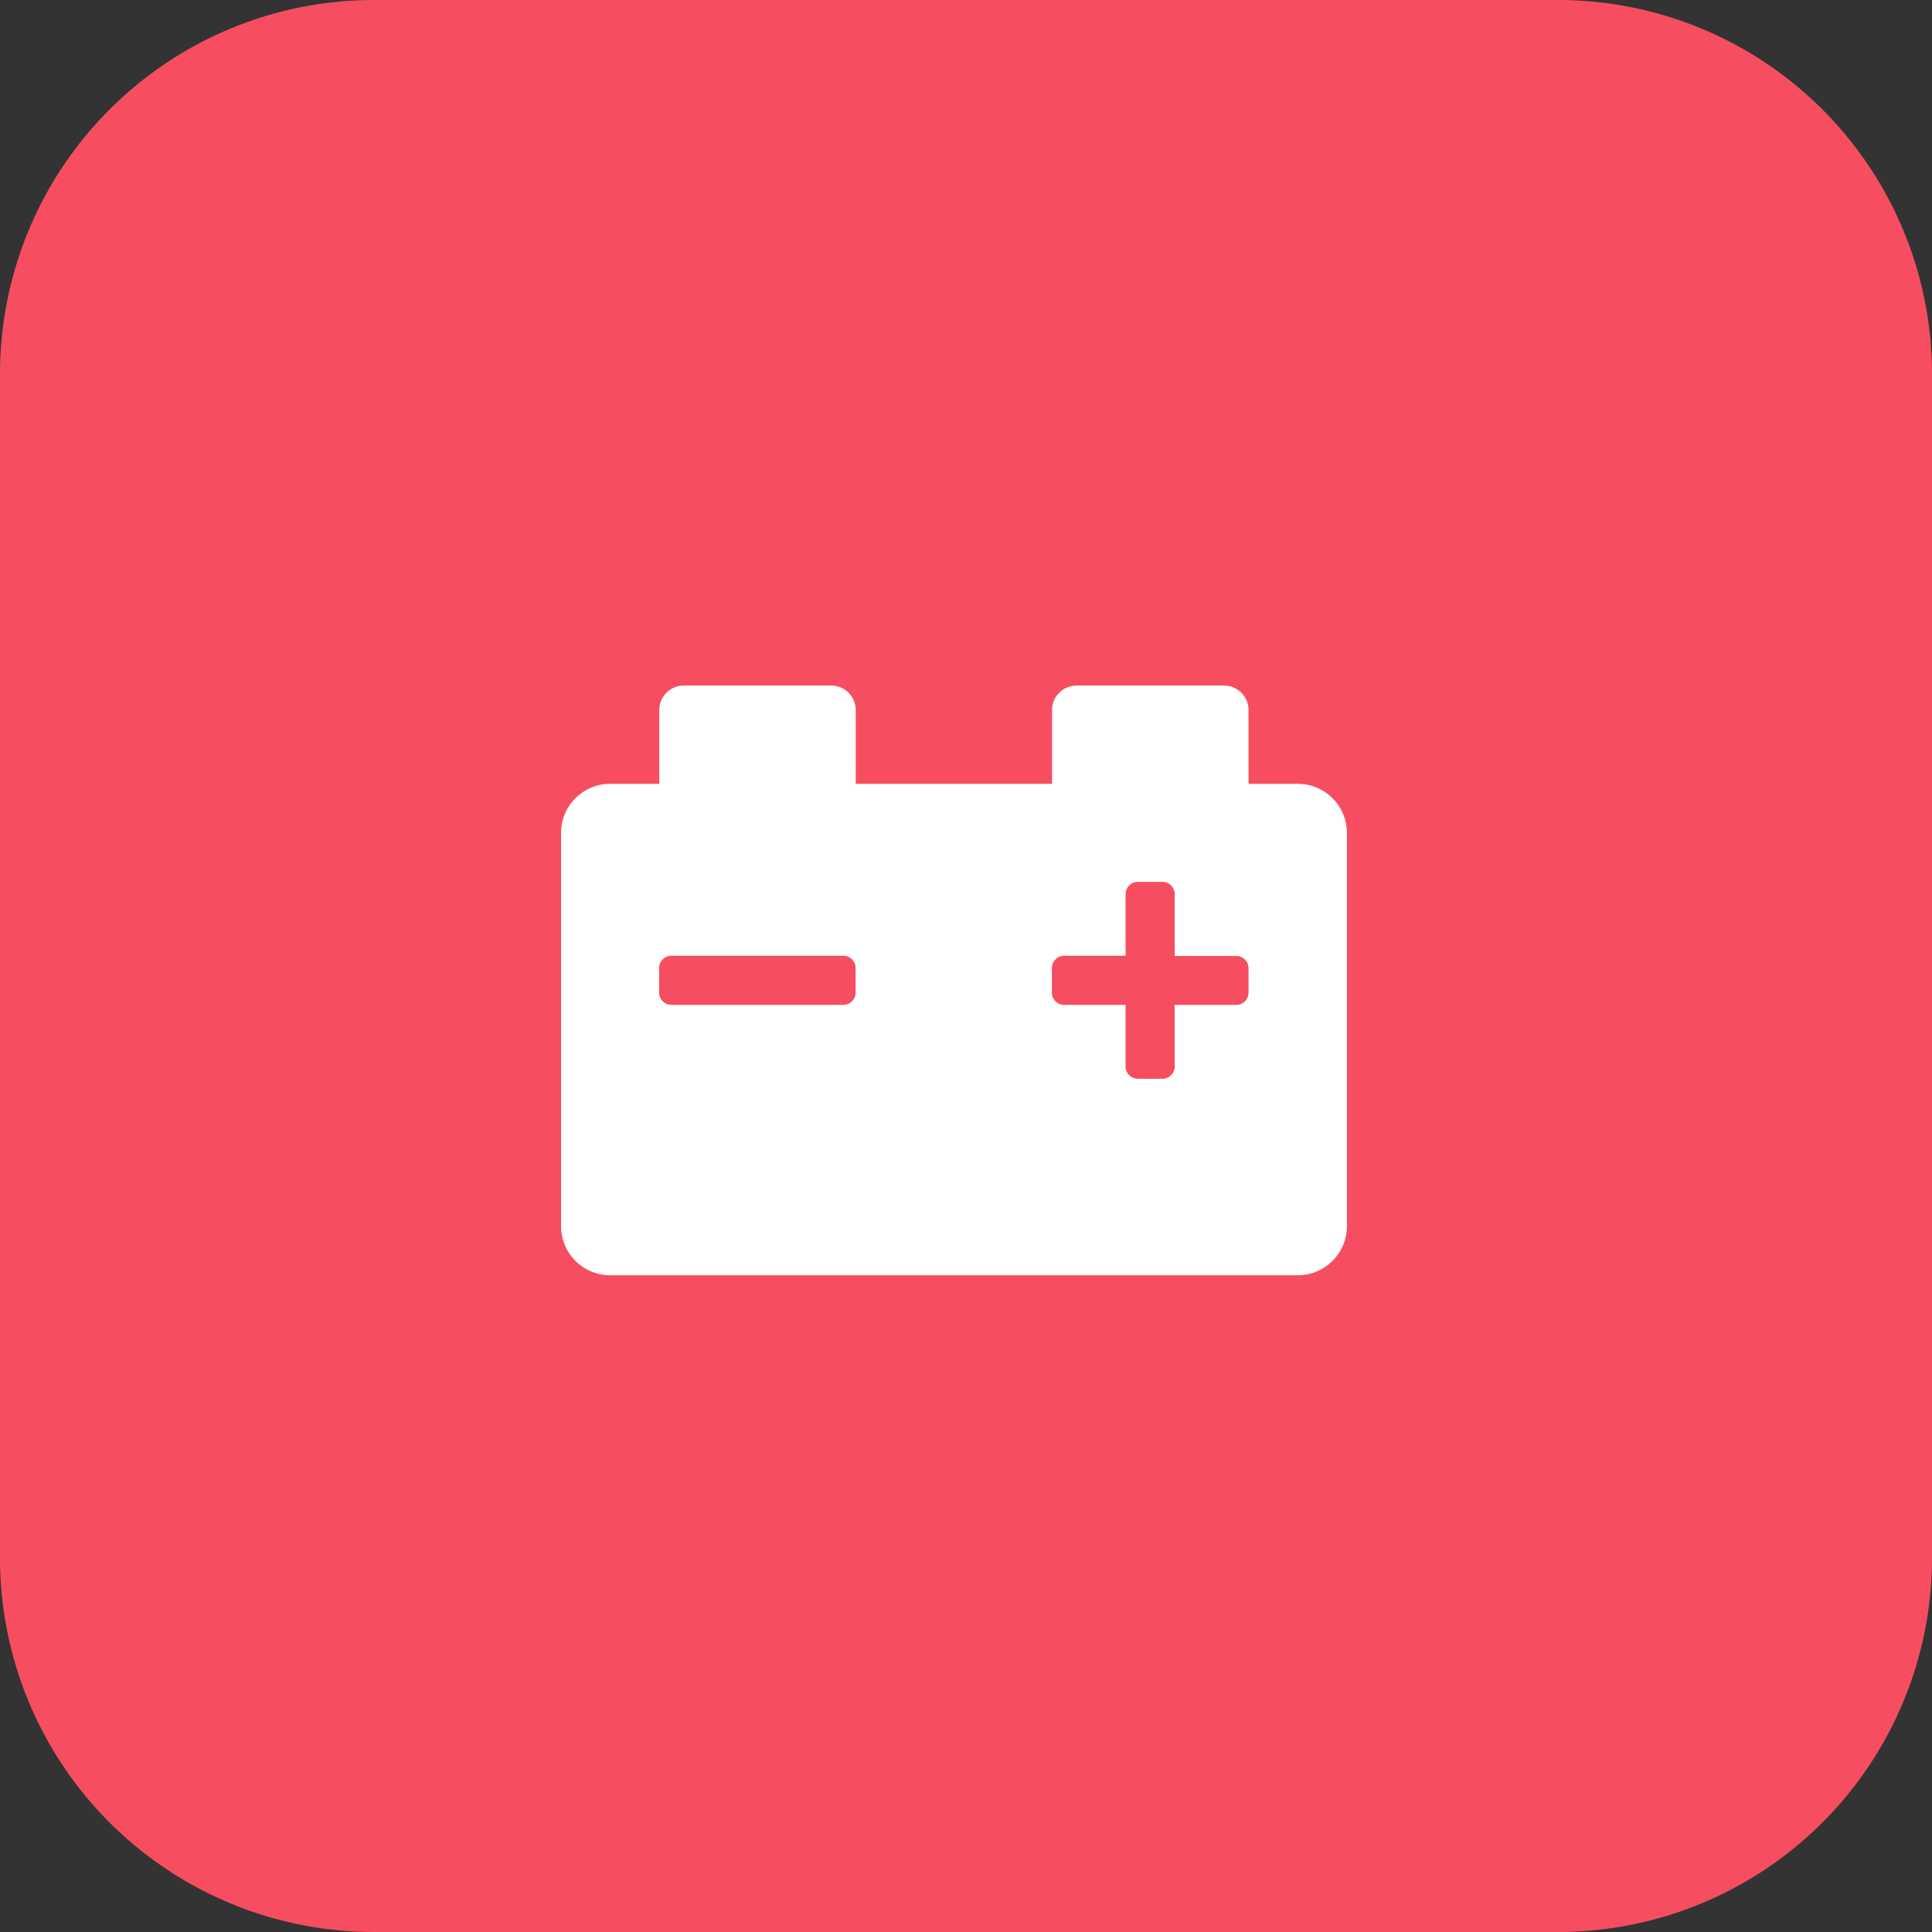 <svg xmlns="http://www.w3.org/2000/svg" width="62" height="62" viewBox="0 0 62 62">
  <rect x="0" y="0" width="62" height="62" fill="#333333" stroke="none"/>
  <g id="Group_544" data-name="Group 544" transform="translate(-259 -467)">
    <path id="Path_2063" data-name="Path 2063" d="M12,0H50A12,12,0,0,1,62,12V50A12,12,0,0,1,50,62H12A12,12,0,0,1,0,50V12A12,12,0,0,1,12,0Z" transform="translate(259 467)" fill="#f64e60"/>
    <path id="Path_2062" data-name="Path 2062" d="M602.731,378.275h-1.576V375.91a.789.789,0,0,0-.789-.789h-4.728a.788.788,0,0,0-.788.789v2.365h-6.3V375.91a.788.788,0,0,0-.788-.789h-4.729a.788.788,0,0,0-.788.789v2.365h-1.576a1.576,1.576,0,0,0-1.576,1.577v12.617a1.576,1.576,0,0,0,1.576,1.577h22.067a1.577,1.577,0,0,0,1.576-1.577V379.852A1.577,1.577,0,0,0,602.731,378.275Zm-14.186,6.7a.393.393,0,0,1-.394.394h-5.517a.394.394,0,0,1-.394-.394v-.789a.393.393,0,0,1,.394-.394h5.517a.393.393,0,0,1,.394.394Zm12.61,0a.394.394,0,0,1-.4.394h-1.97v1.971a.394.394,0,0,1-.394.4h-.788a.394.394,0,0,1-.394-.4v-1.971h-1.97a.394.394,0,0,1-.394-.394v-.789a.394.394,0,0,1,.394-.394h1.97v-1.971a.394.394,0,0,1,.394-.4h.788a.394.394,0,0,1,.394.4V383.8h1.97a.394.394,0,0,1,.4.394Z" transform="translate(-302.088 113.879)" fill="#fff"/>
  </g>
</svg>
